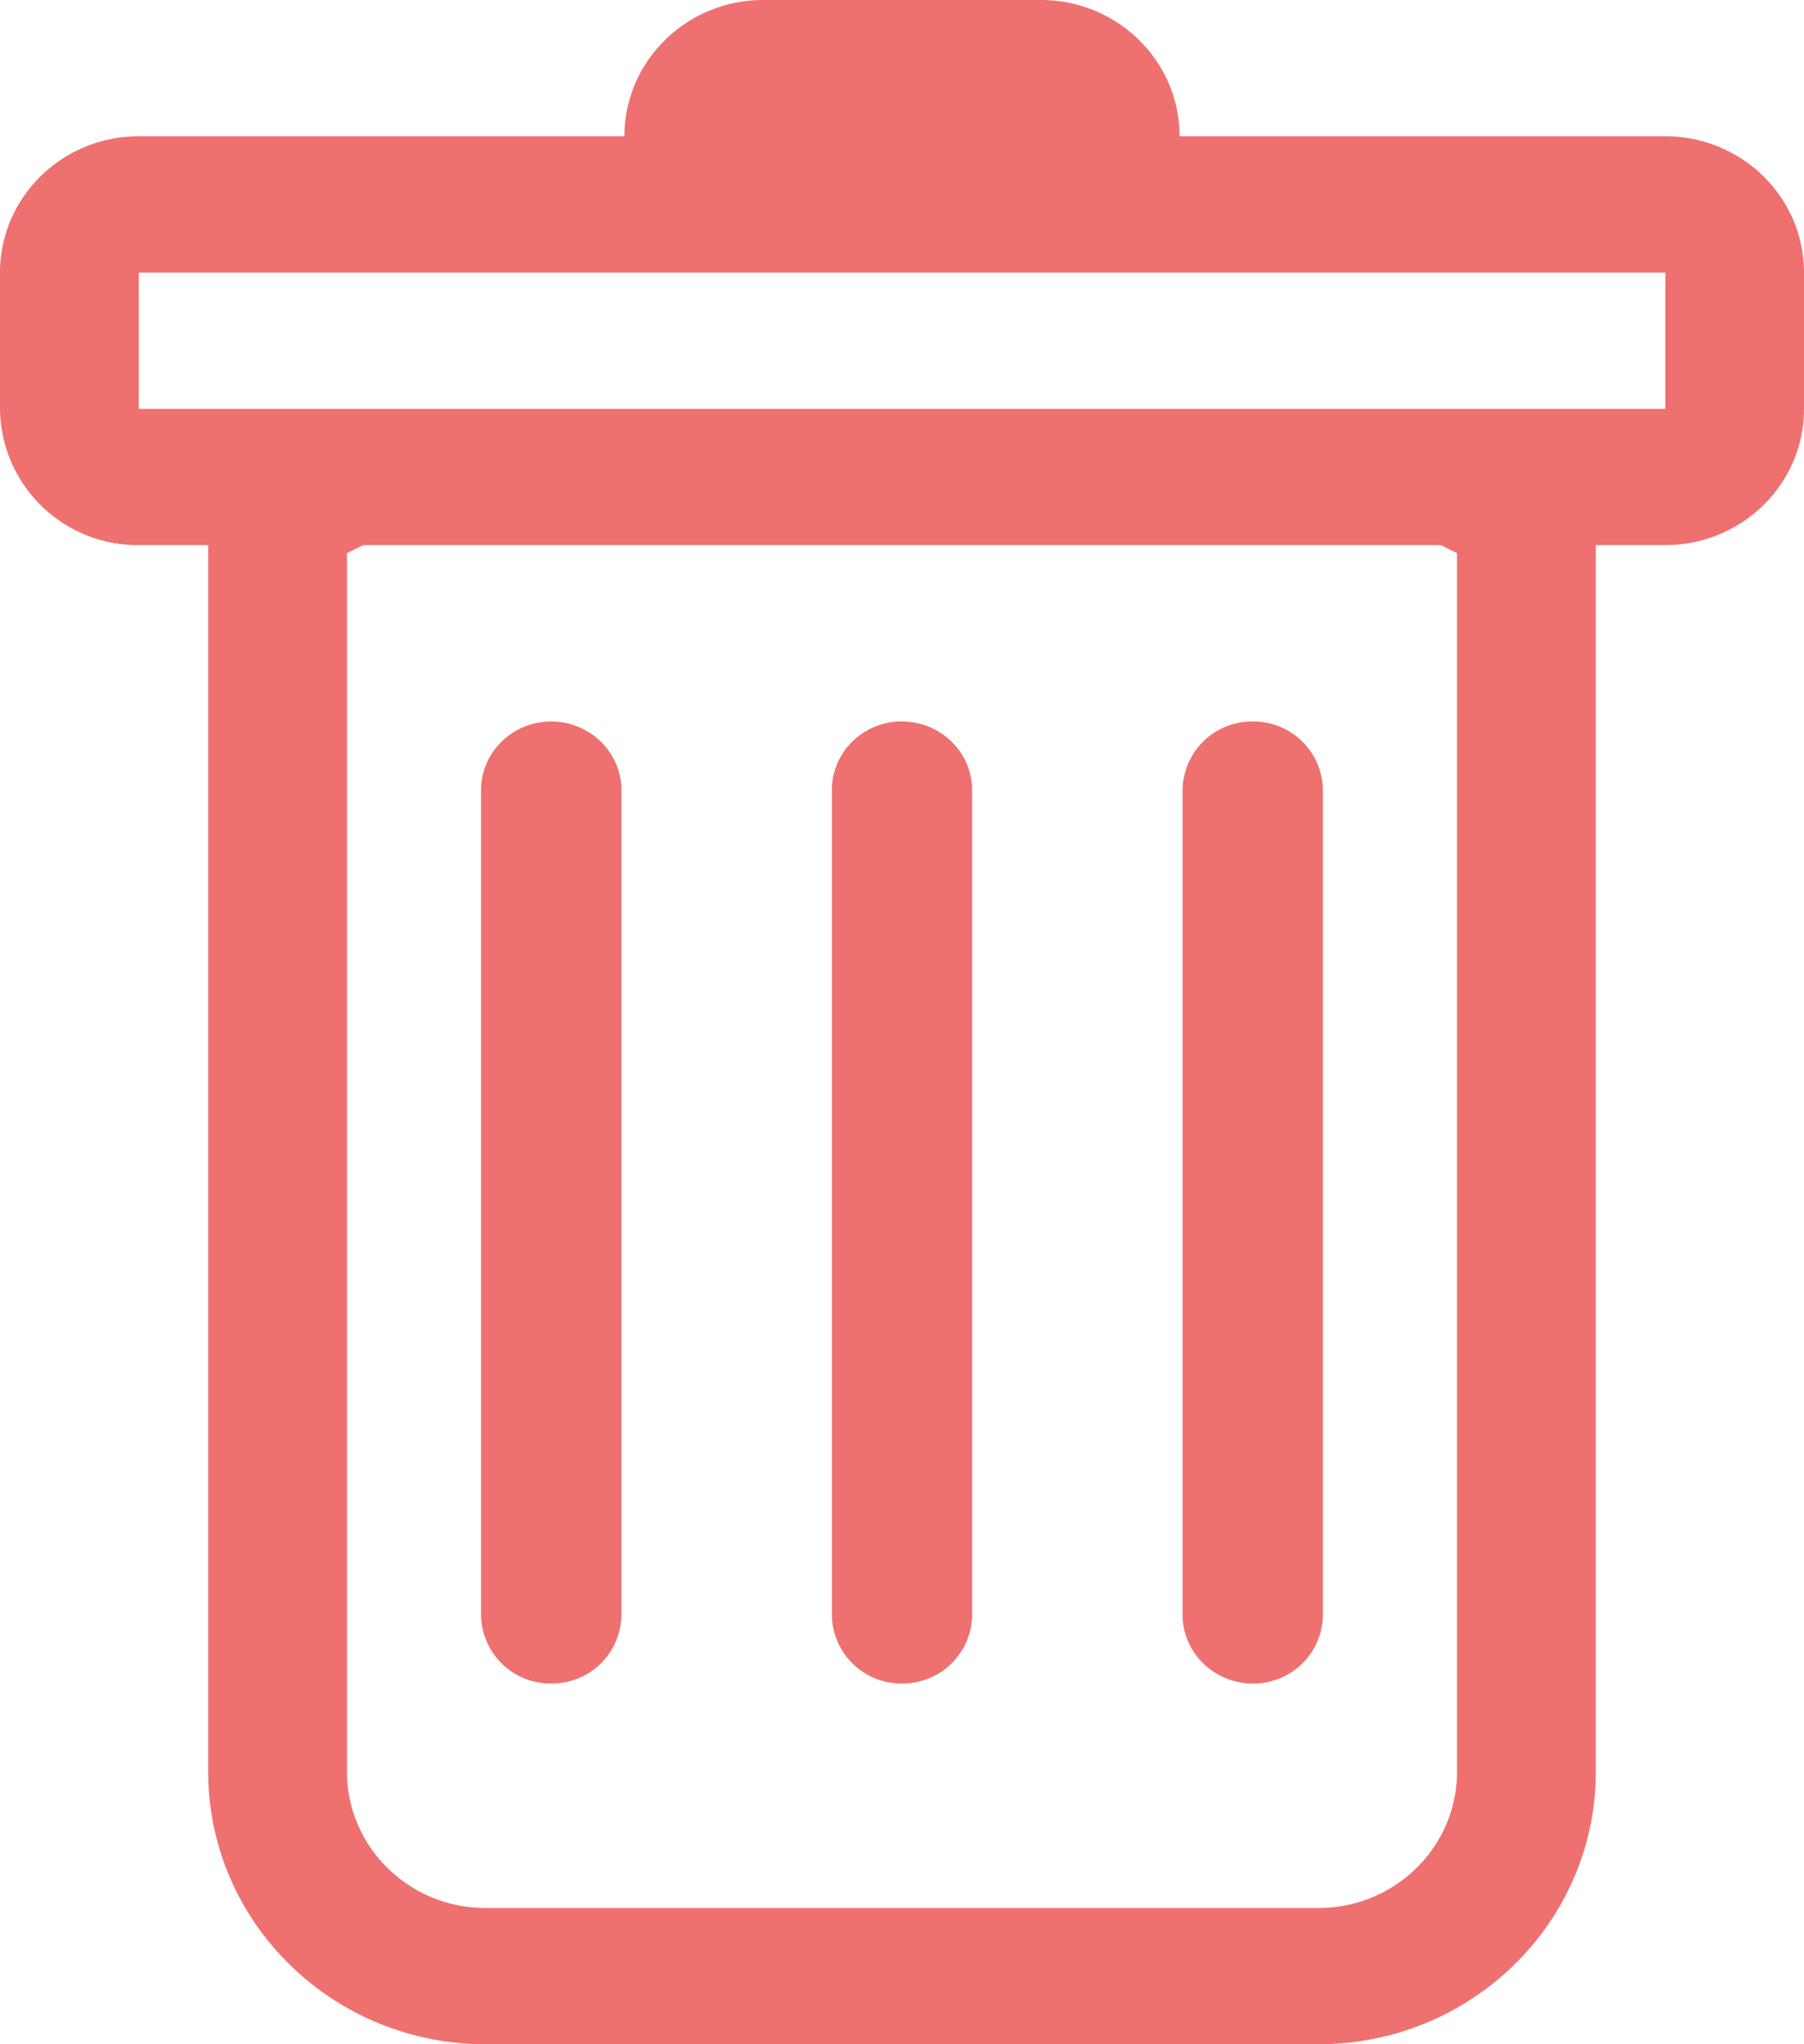 <svg xmlns="http://www.w3.org/2000/svg" width="15" height="17"><g fill="#EE7170" fill-rule="nonzero"><path d="M4.583 6c.322 0 .584.256.584.571v6.858a.577.577 0 0 1-.584.571.577.577 0 0 1-.583-.571V6.57C4 6.256 4.261 6 4.583 6M7.5 6c.322 0 .583.256.583.571v6.858A.577.577 0 0 1 7.5 14a.577.577 0 0 1-.583-.571V6.57c0-.315.26-.571.583-.571m3.5.571A.577.577 0 0 0 10.417 6a.577.577 0 0 0-.584.571v6.858c0 .315.262.571.584.571a.577.577 0 0 0 .583-.571V6.57Z"/><path d="M15 3.4c0 .626-.517 1.133-1.154 1.133h-.577v10.2c0 1.252-1.033 2.267-2.307 2.267H4.038c-1.274 0-2.307-1.015-2.307-2.267v-10.2h-.577A1.144 1.144 0 0 1 0 3.4V2.267c0-.626.517-1.134 1.154-1.134h4.038C5.192.507 5.71 0 6.346 0h2.308c.637 0 1.154.507 1.154 1.133h4.038c.637 0 1.154.508 1.154 1.134V3.4ZM3.02 4.533l-.135.067v10.133c0 .626.516 1.134 1.153 1.134h6.924c.637 0 1.153-.508 1.153-1.134V4.6l-.136-.067H3.021ZM1.155 3.4h12.692V2.267H1.154V3.4Z"/></g></svg>